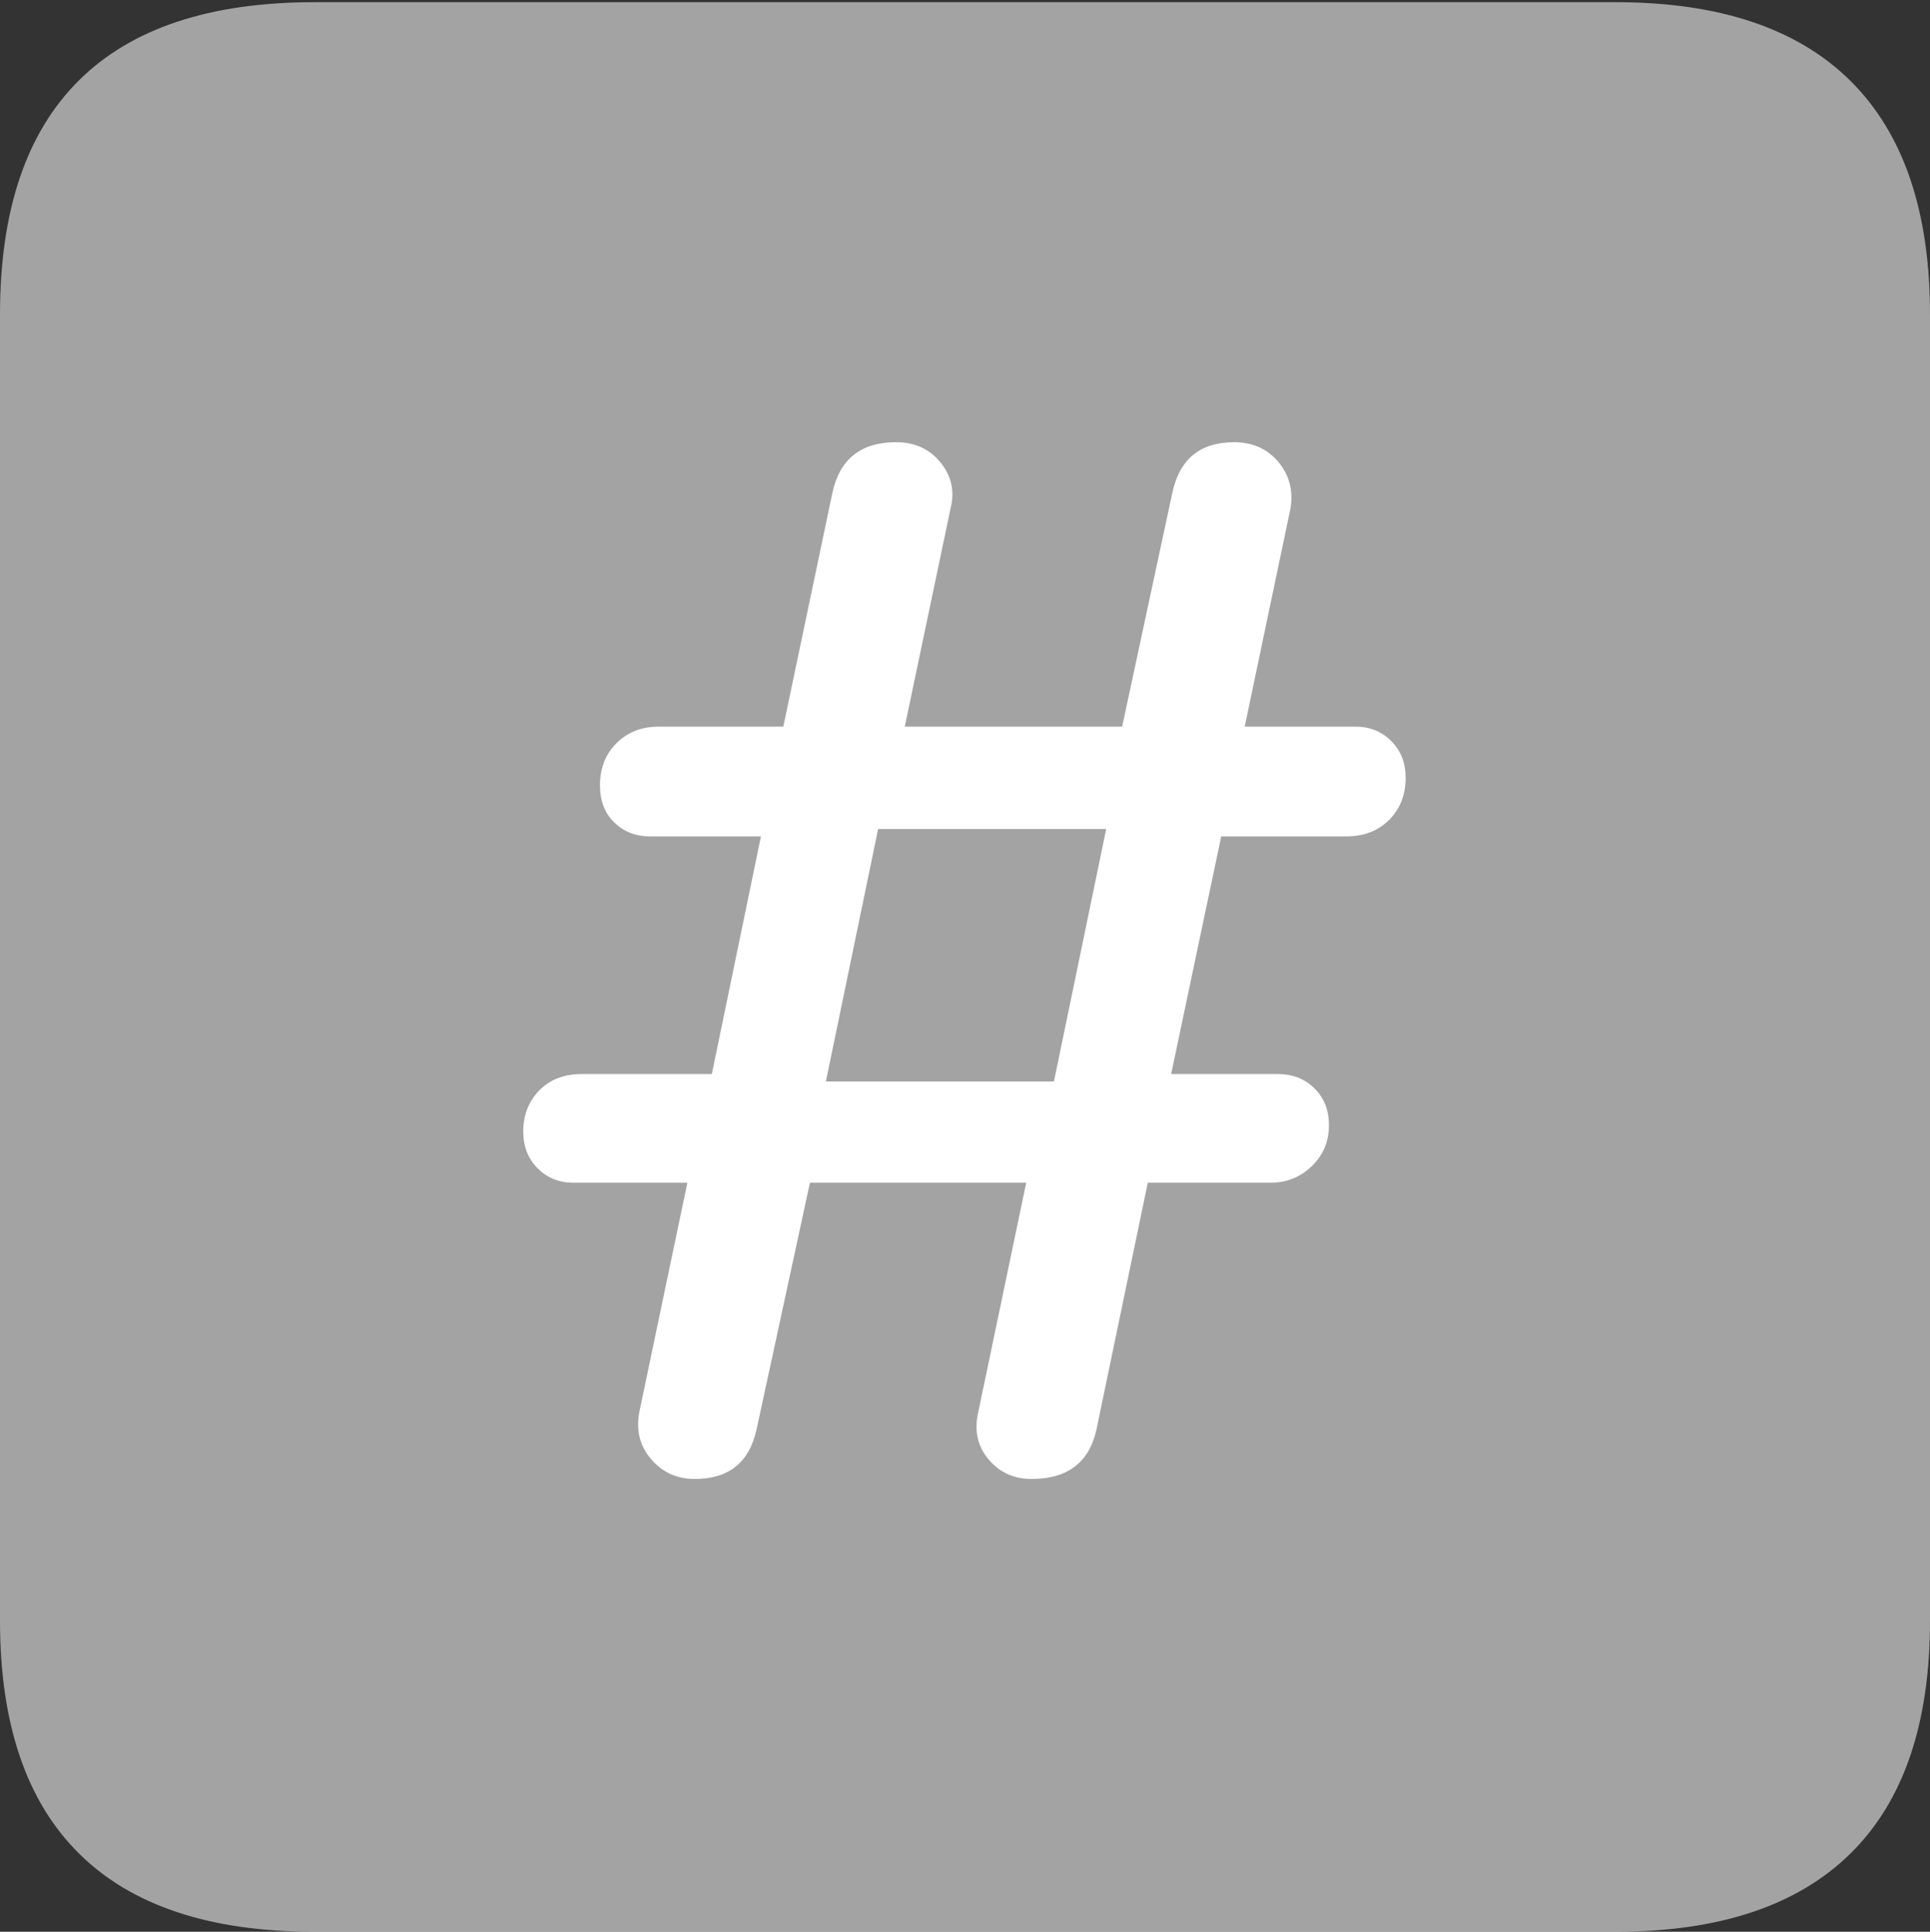 <svg width="17.686" height="17.705">
       <rect width="100%" height="100%" fill="#333333" stroke="none"/>
       <g>
              <rect height="17.705" opacity="0" width="17.686" x="0" y="0" />
              <path d="M2.881 17.705L14.805 17.705Q16.23 17.705 16.958 16.987Q17.686 16.27 17.686 14.854L17.686 2.881Q17.686 1.465 16.958 0.742Q16.23 0.02 14.805 0.02L2.881 0.02Q1.445 0.02 0.723 0.737Q0 1.455 0 2.881L0 14.854Q0 16.27 0.723 16.987Q1.445 17.705 2.881 17.705Z"
                     fill="rgba(255,255,255,0.55)" />
              <path d="M6.367 13.555Q6.123 13.555 5.967 13.374Q5.811 13.193 5.859 12.94L6.299 10.84L5.254 10.84Q5.059 10.84 4.927 10.708Q4.795 10.576 4.795 10.371Q4.795 10.146 4.941 9.995Q5.088 9.844 5.332 9.844L6.523 9.844L6.973 7.666L5.957 7.666Q5.762 7.666 5.63 7.539Q5.498 7.412 5.498 7.197Q5.498 6.963 5.649 6.812Q5.801 6.66 6.035 6.66L7.178 6.66L7.627 4.521Q7.725 4.053 8.213 4.053Q8.467 4.053 8.618 4.238Q8.77 4.424 8.711 4.658L8.291 6.66L10.283 6.66L10.742 4.521Q10.84 4.053 11.309 4.053Q11.562 4.053 11.714 4.233Q11.865 4.414 11.826 4.658L11.406 6.66L12.422 6.66Q12.617 6.66 12.749 6.792Q12.881 6.924 12.881 7.129Q12.881 7.363 12.729 7.515Q12.578 7.666 12.334 7.666L11.191 7.666L10.732 9.844L11.709 9.844Q11.914 9.844 12.046 9.976Q12.178 10.107 12.178 10.312Q12.178 10.537 12.021 10.688Q11.865 10.84 11.641 10.84L10.518 10.84L10.049 13.096Q9.951 13.555 9.453 13.555Q9.209 13.555 9.058 13.374Q8.906 13.193 8.965 12.94L9.404 10.84L7.422 10.84L6.934 13.096Q6.836 13.555 6.367 13.555ZM7.568 9.912L9.658 9.912L10.137 7.598L8.047 7.598Z"
                     fill="#ffffff" />
       </g>
</svg>